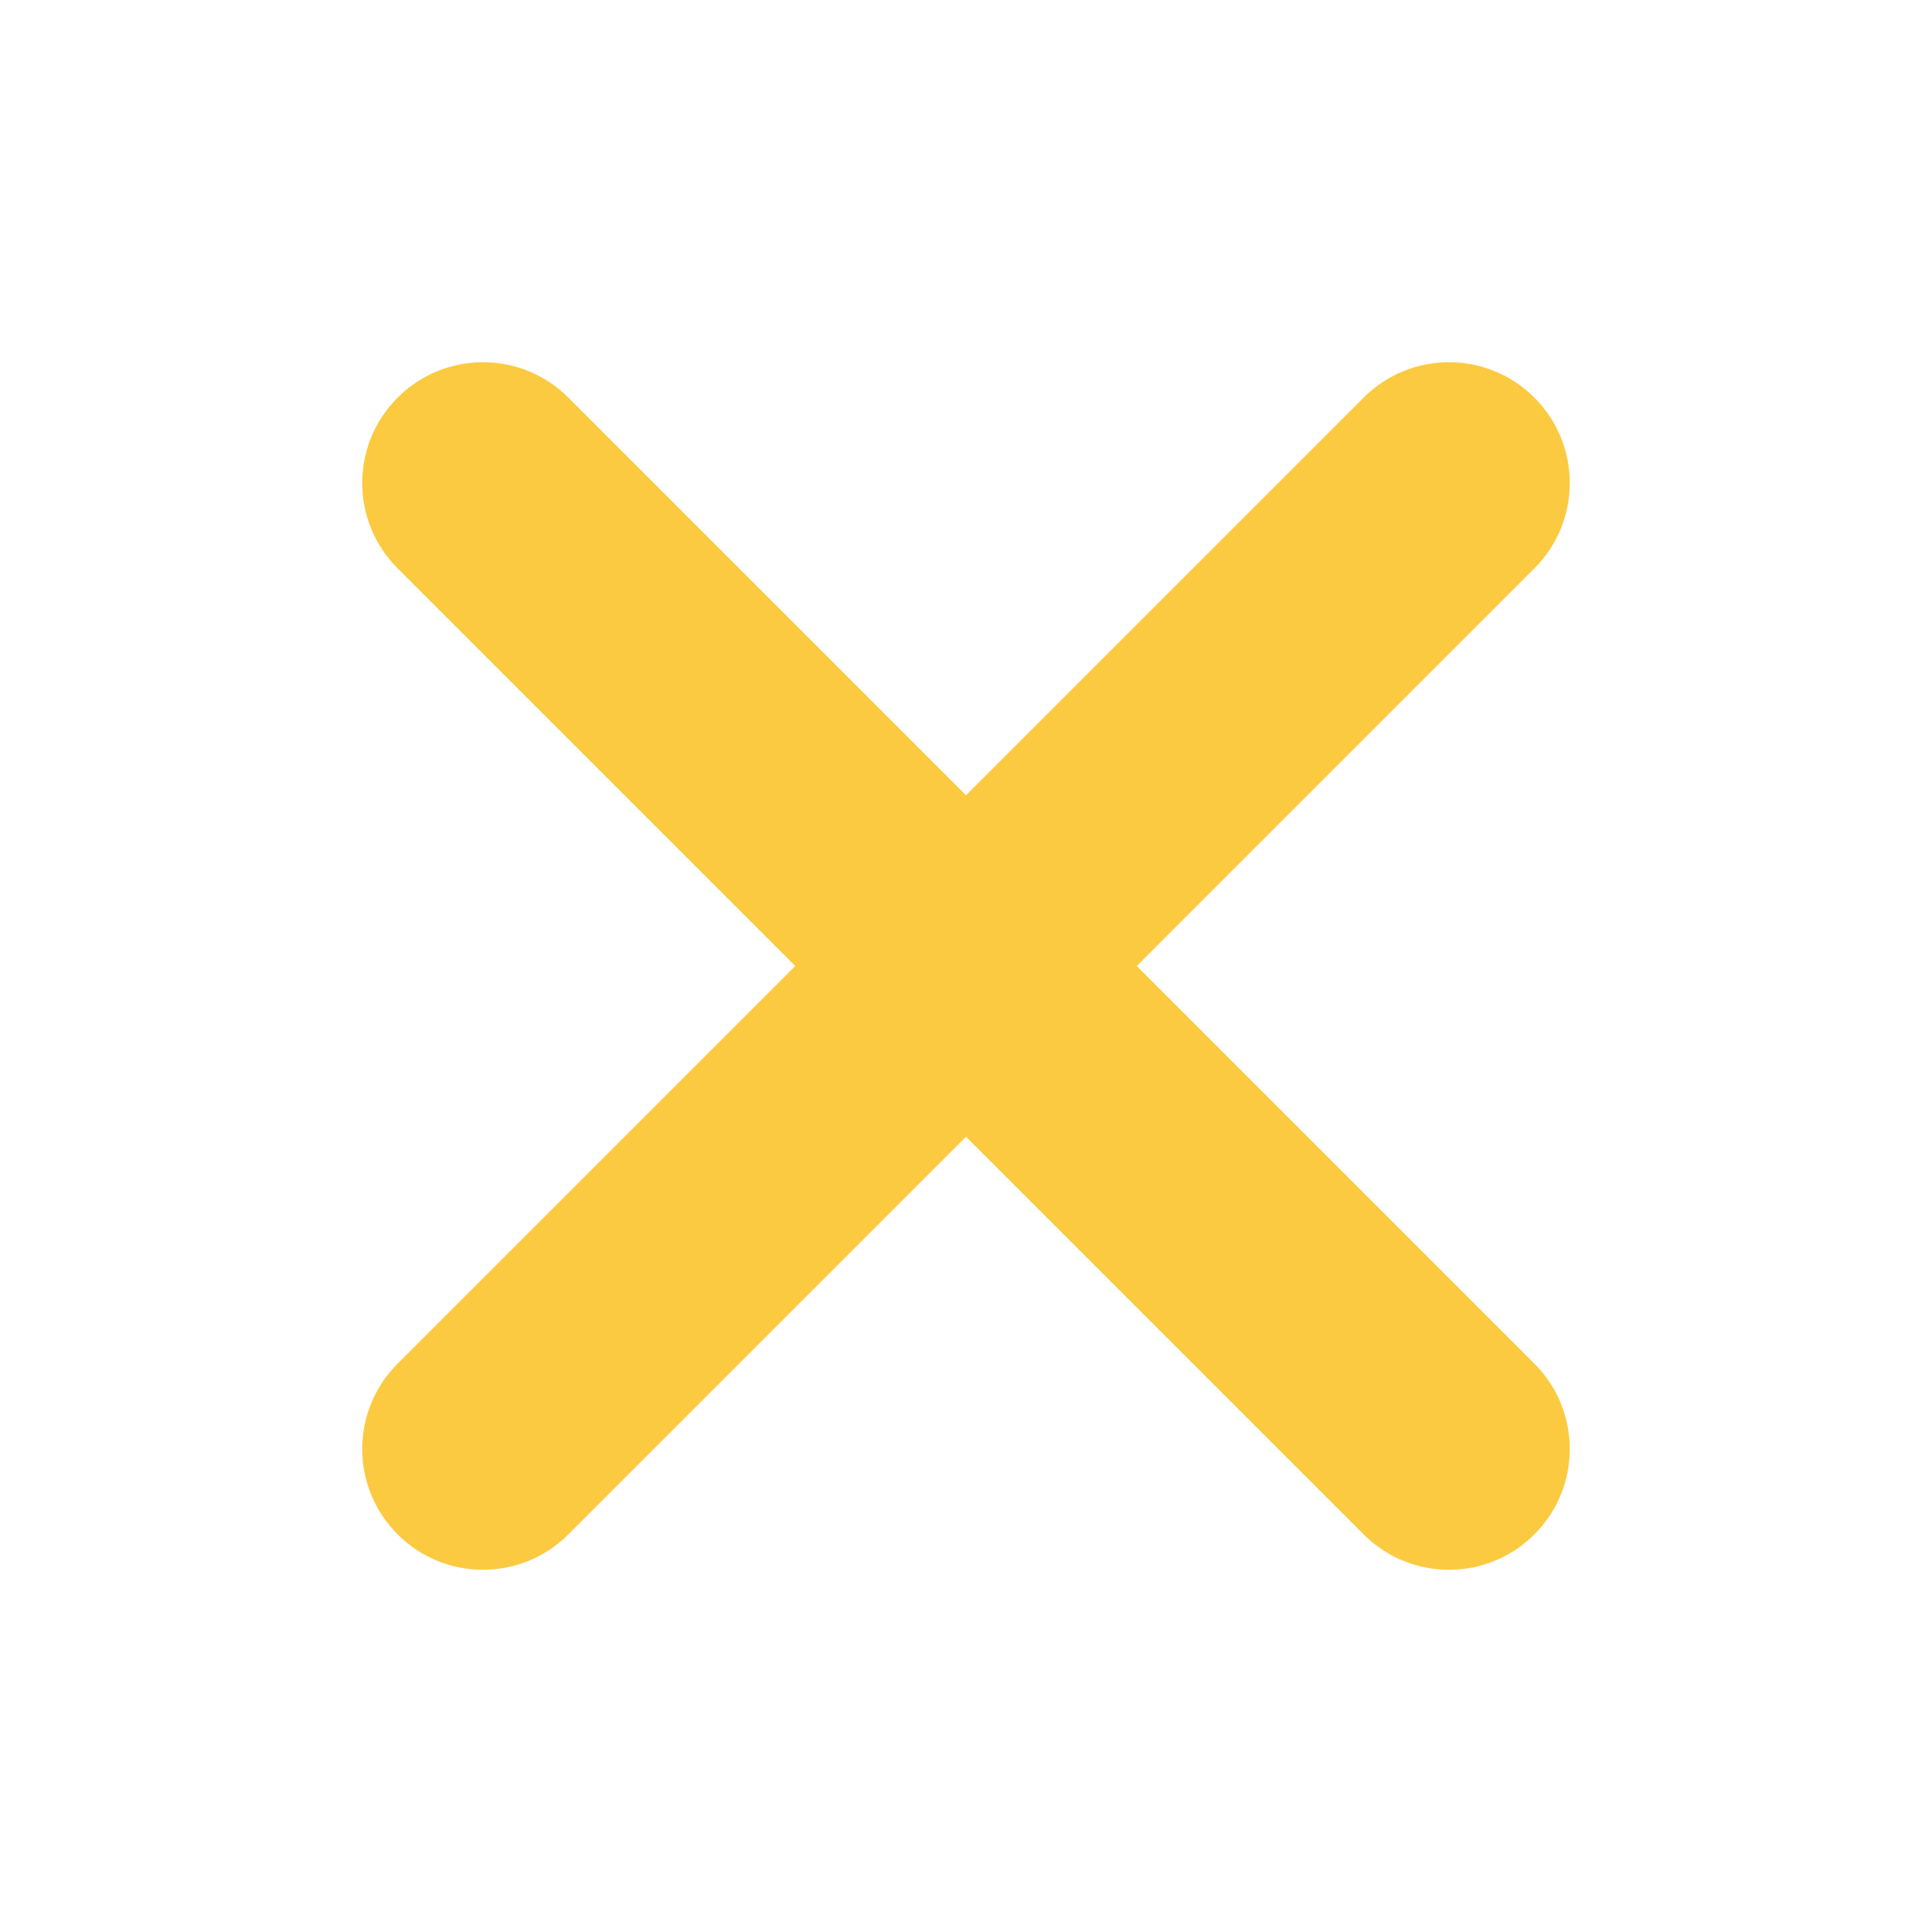 <svg width="800px" height="800px" viewBox="0 0 16 16" xmlns="http://www.w3.org/2000/svg">
  <path fill="#FCCA40" fill-rule="evenodd" d="M11.293,3.293 C11.683,2.902 12.317,2.902 12.707,3.293 C13.098,3.683 13.098,4.317 12.707,4.707 L9.414,8 L12.707,11.293 C13.098,11.683 13.098,12.317 12.707,12.707 C12.317,13.098 11.683,13.098 11.293,12.707 L8,9.414 L4.707,12.707 C4.317,13.098 3.683,13.098 3.293,12.707 C2.902,12.317 2.902,11.683 3.293,11.293 L6.586,8 L3.293,4.707 C2.902,4.317 2.902,3.683 3.293,3.293 C3.683,2.902 4.317,2.902 4.707,3.293 L8,6.586 L11.293,3.293 Z"/>
</svg>